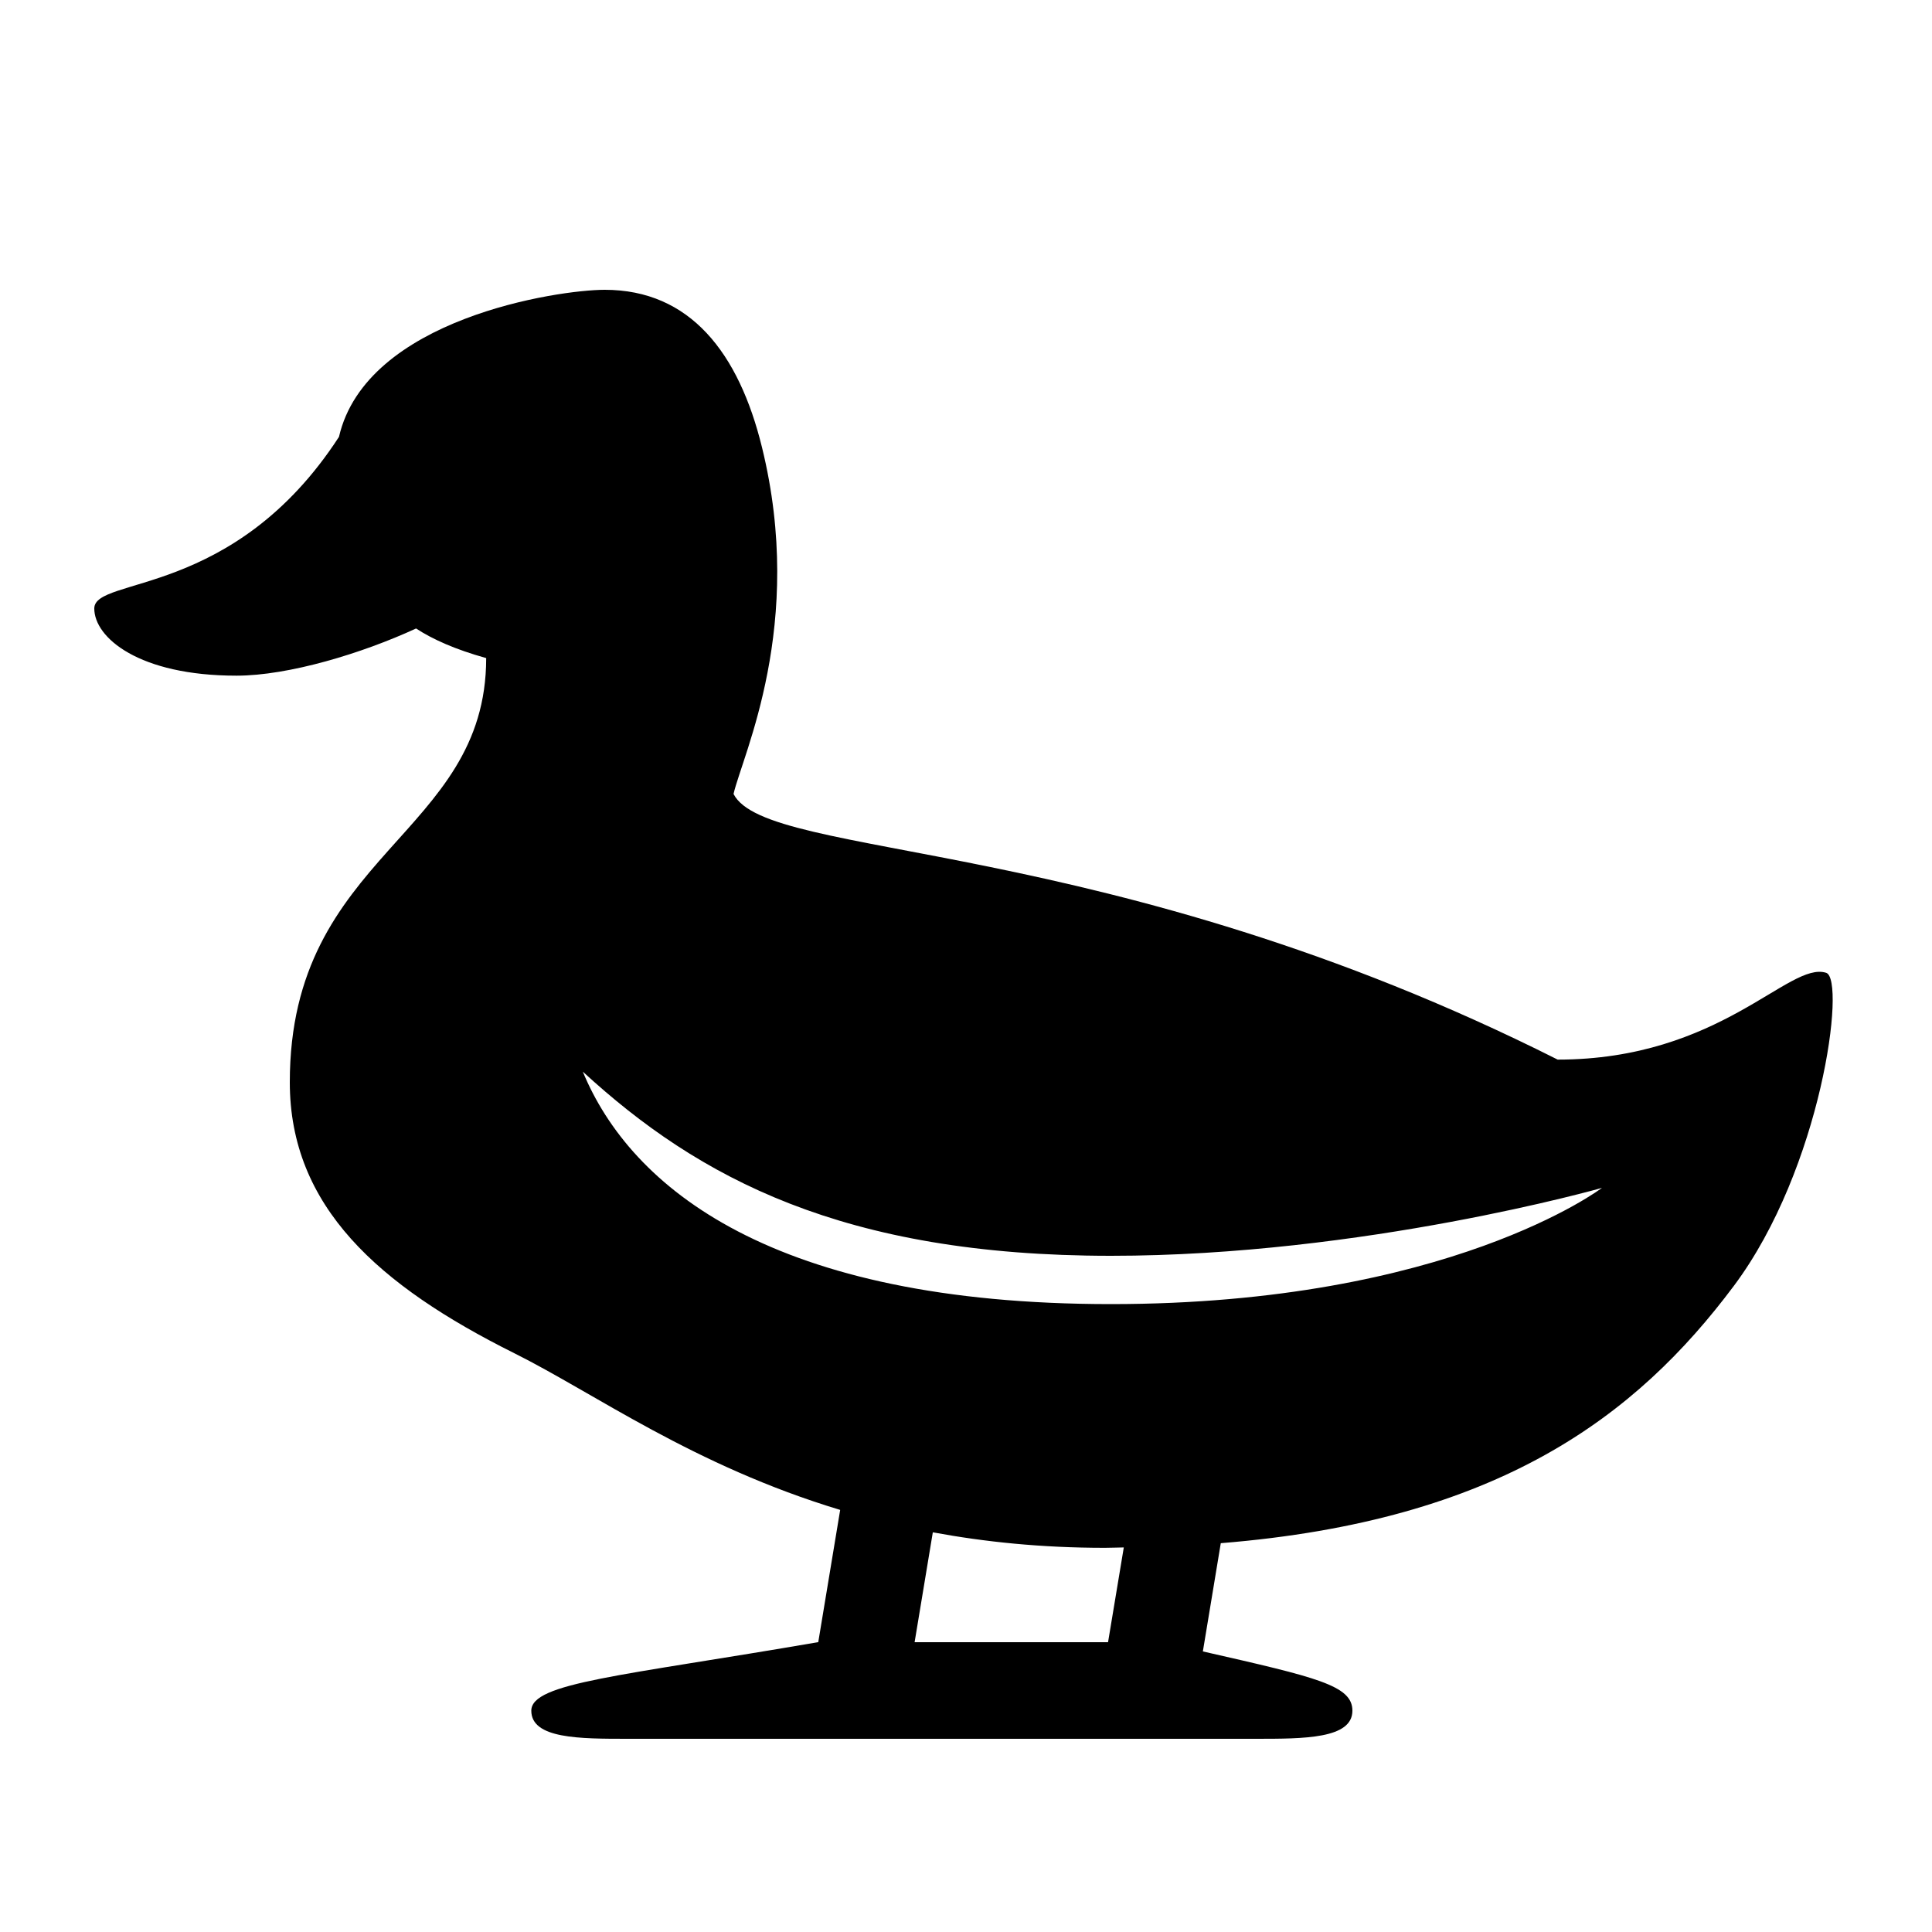 <?xml version="1.0" encoding="utf-8"?>
<!-- Generator: Adobe Illustrator 15.0.0, SVG Export Plug-In . SVG Version: 6.00 Build 0)  -->
<!DOCTYPE svg PUBLIC "-//W3C//DTD SVG 1.1//EN" "http://www.w3.org/Graphics/SVG/1.1/DTD/svg11.dtd">
<svg xmlns="http://www.w3.org/2000/svg" xmlns:xlink="http://www.w3.org/1999/xlink" version="1.1" id="Shape_5_2_" x="0px" y="0px" width="40px" height="40px" viewBox="0 0 40 40" enable-background="new 0 0 40 40" xml:space="preserve">
<g>
	<g>
		<path fill-rule="evenodd" clip-rule="evenodd" d="M37.809,20.141c-0.773-0.248-2.184,1.797-5.559,1.797    c-9.313-4.688-16.36-4.119-17.063-5.5c0.188-0.813,1.493-3.5,0.589-7.177C15.297,7.307,14.289,6,12.519,6    c-0.965,0-4.937,0.596-5.501,3.045c-2.18,3.355-5.066,2.882-5.066,3.553c0,0.604,0.923,1.391,2.944,1.391    c1.081,0,2.604-0.463,3.718-0.977c0.348,0.227,0.814,0.435,1.452,0.613c0,3.688-4.066,4.031-4.066,8.781    c0,2.575,1.837,4.209,4.648,5.611c1.664,0.83,3.709,2.327,6.747,3.244L16.941,34h-0.008C12.858,34.702,11,34.837,11,35.418    C11,36,12,36,13,36h13c1,0,2,0,2-0.582c0-0.522-0.726-0.688-3.096-1.227l0.371-2.241c5.744-0.464,8.599-2.622,10.621-5.325    C37.719,24.189,38.221,20.272,37.809,20.141z M22.941,34h-4.005l0.377-2.275c1.075,0.199,2.251,0.321,3.562,0.321    c0.135,0,0.259-0.007,0.392-0.008L22.941,34z M23,27c-7,0-9.938-2.406-10.934-4.813C14.466,24.393,17.458,26,23,26    c5.225,0,10.167-1.406,10.167-1.406S30,27,23,27z"/>
	</g>
</g>
</svg>
